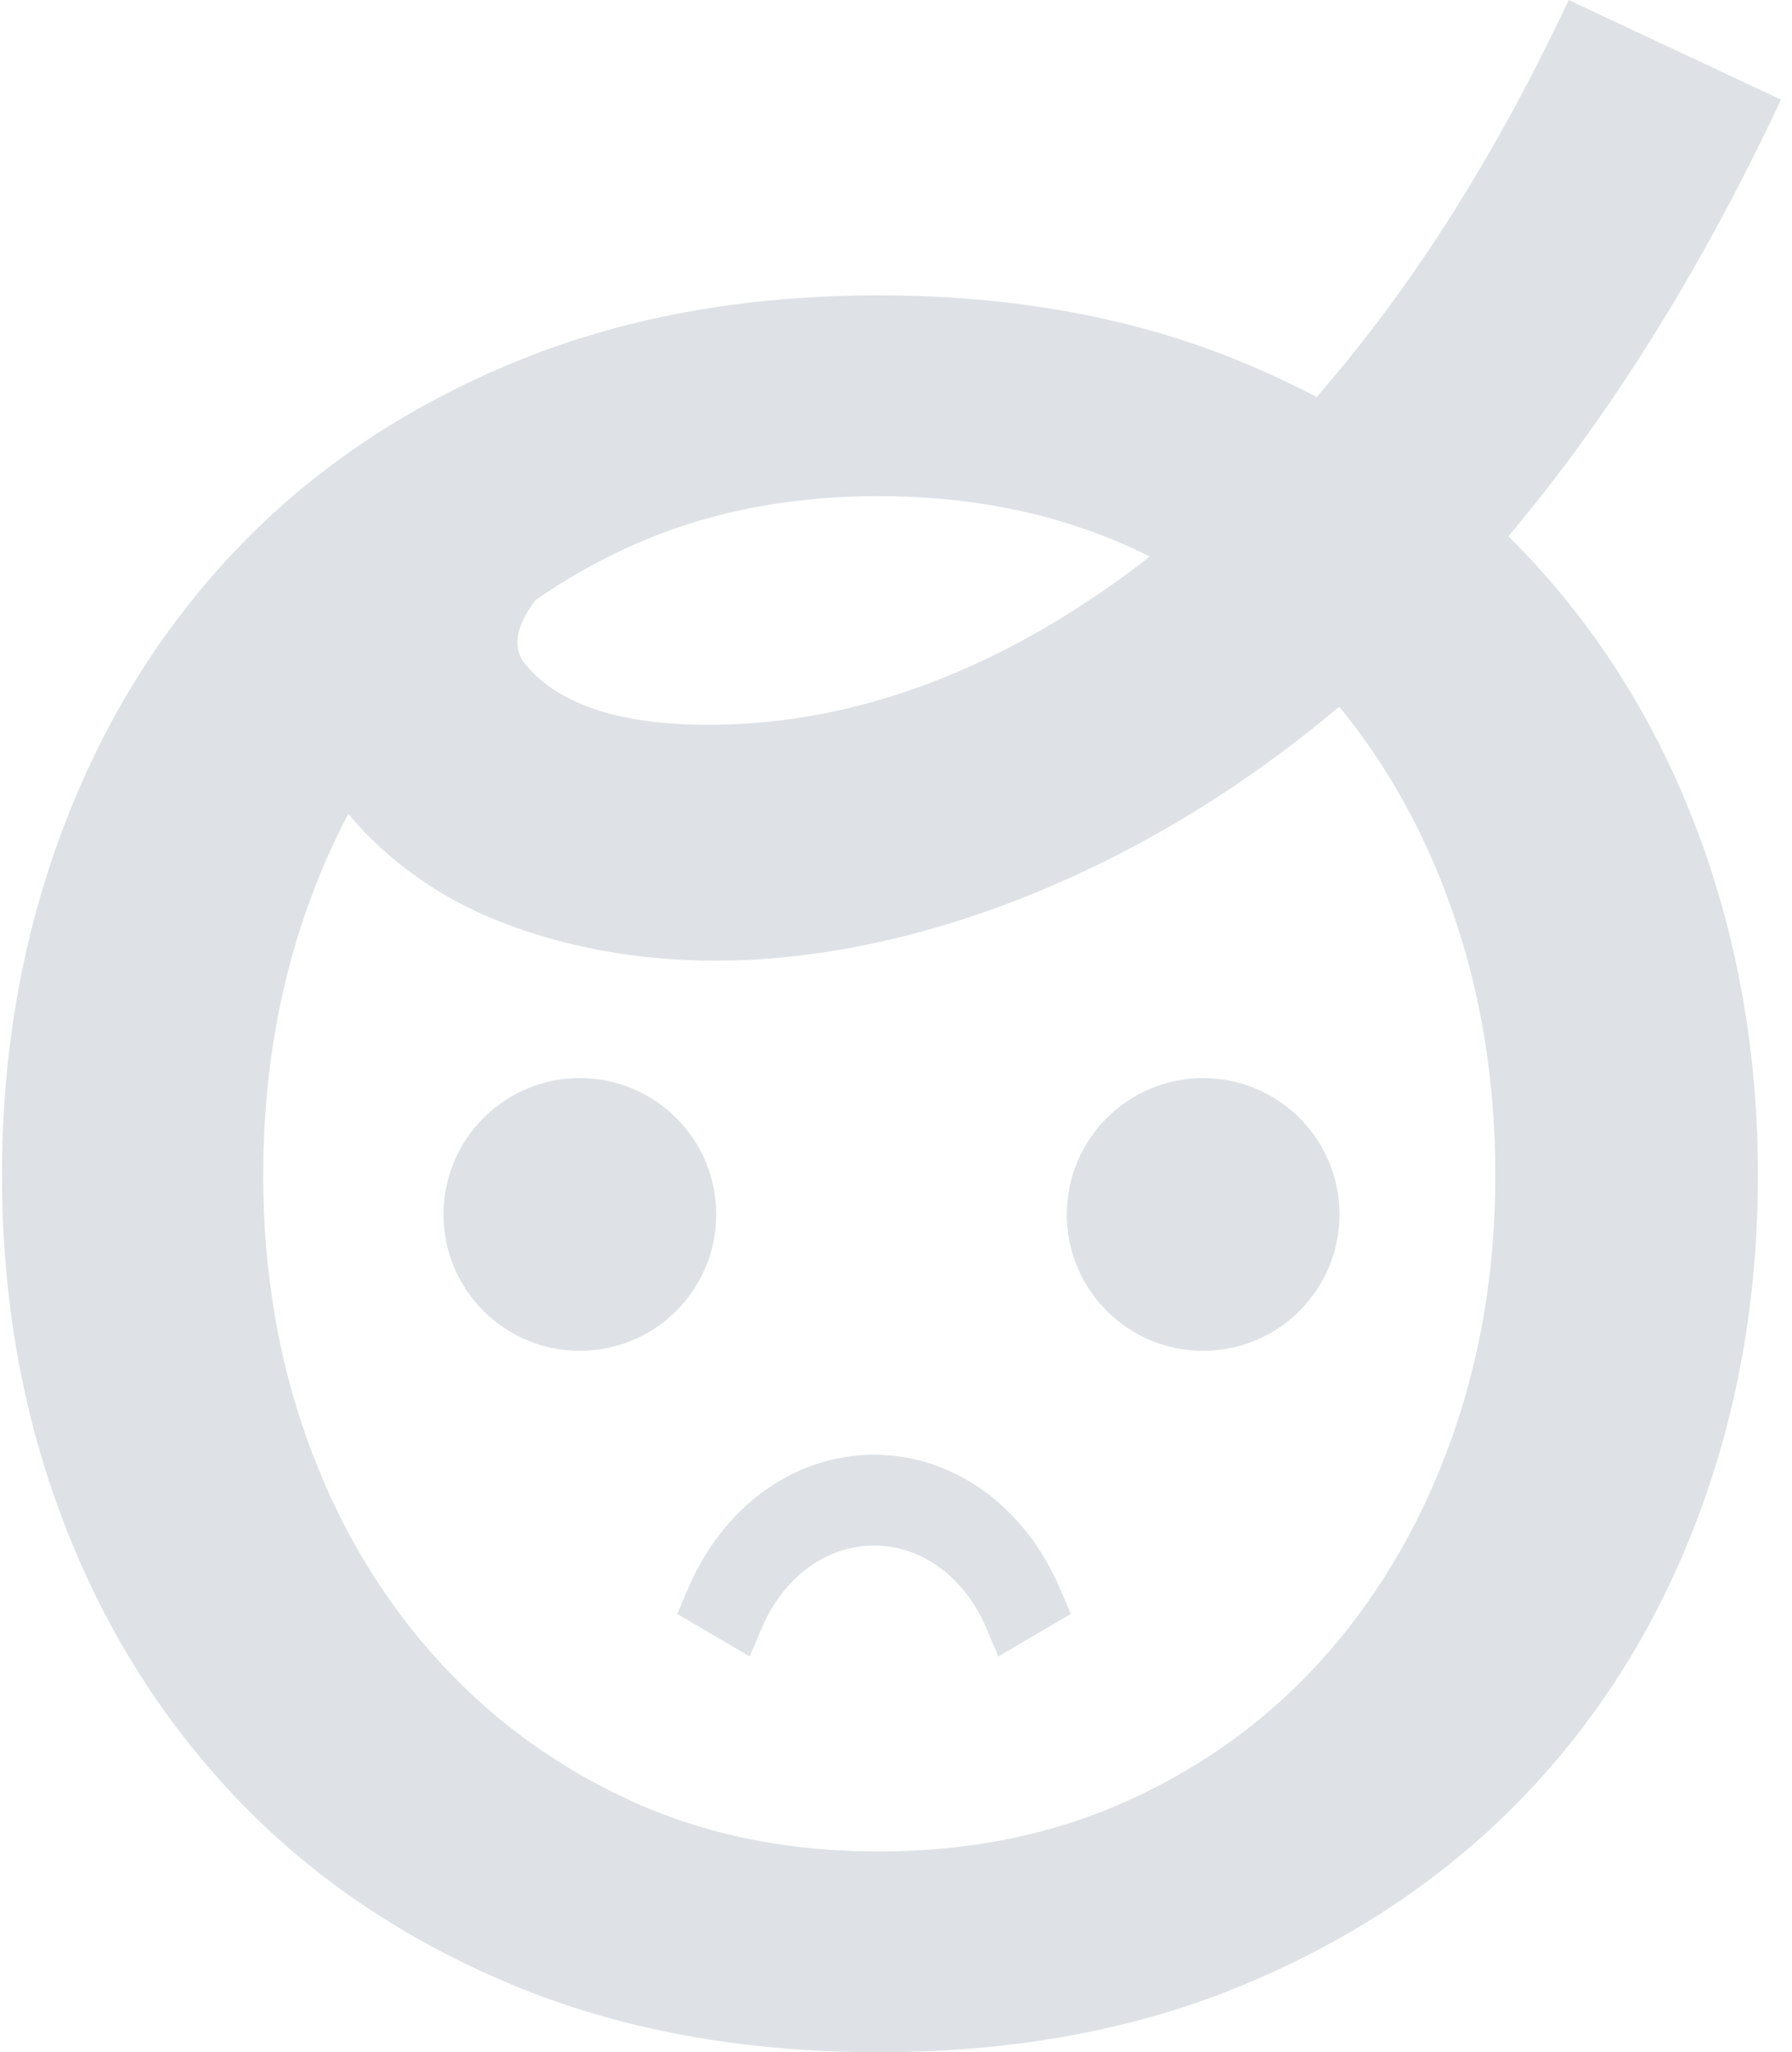 <svg width="138" height="158" viewBox="0 0 138 158" fill="none" xmlns="http://www.w3.org/2000/svg">
<path d="M101.398 30.562C104.839 26.605 108.005 22.375 110.834 18.033C114.59 12.275 117.88 6.219 120.802 0C126.254 2.559 131.702 5.118 137.154 7.672C131.544 19.637 124.65 31.202 116.162 41.292C116.552 41.677 116.937 42.062 117.311 42.458C123.143 48.557 127.615 55.741 130.721 63.998C133.826 72.261 135.376 81.087 135.376 90.483C135.376 99.879 133.826 108.689 130.721 116.909C127.615 125.133 123.143 132.274 117.311 138.335C111.479 144.397 104.373 149.19 96.004 152.714C87.636 156.238 78.183 158 67.652 158C57.12 158 47.695 156.26 39.358 152.773C31.028 149.287 23.965 144.494 18.166 138.395C12.371 132.296 7.916 125.15 4.816 116.968C1.71 108.782 0.154 99.955 0.154 90.483C0.154 81.011 1.71 72.141 4.816 63.884C7.916 55.627 12.371 48.443 18.166 42.344C23.965 36.244 31.044 31.451 39.418 27.965C47.787 24.479 57.202 22.739 67.652 22.739C78.183 22.739 87.636 24.501 96.004 28.025C97.864 28.806 99.663 29.651 101.398 30.562ZM103.132 54.407C96.812 59.737 89.804 64.269 82.037 67.745C68.275 73.898 52.237 76.501 38.106 70.797C33.776 69.051 29.786 66.226 26.827 62.664C25.597 64.979 24.529 67.435 23.618 70.022C21.385 76.387 20.269 83.207 20.269 90.483C20.269 97.683 21.385 104.428 23.618 110.717C25.857 117.006 29.055 122.52 33.223 127.253C37.391 131.992 42.367 135.722 48.166 138.449C53.96 141.176 60.454 142.543 67.652 142.543C74.85 142.543 81.386 141.176 87.256 138.449C93.126 135.722 98.124 131.992 102.254 127.253C106.384 122.52 109.566 117.006 111.799 110.717C114.037 104.428 115.154 97.683 115.154 90.483C115.154 83.207 114.037 76.387 111.799 70.022C109.728 64.117 106.834 58.913 103.132 54.407ZM88.546 42.848C88.118 42.636 87.69 42.43 87.256 42.23C81.386 39.541 74.85 38.196 67.652 38.196C60.454 38.196 53.96 39.541 48.166 42.23C45.711 43.368 43.407 44.691 41.245 46.199C39.976 47.858 39.261 49.669 40.459 51.138C43.879 55.34 50.882 56.072 57.164 55.724C68.508 55.09 79.159 50.167 88.546 42.848Z" fill="#DEE2E6"/>
<path fill-rule="evenodd" clip-rule="evenodd" d="M52.557 123.312L52.154 124.256L53.04 124.776L56.589 126.859L57.733 127.53L58.253 126.311L58.672 125.328C60.337 121.42 63.645 118.992 67.308 118.992C70.971 118.992 74.28 121.42 75.944 125.327L76.363 126.31L76.883 127.531L78.027 126.859L81.576 124.776L82.461 124.256L82.059 123.312L81.64 122.329C78.928 115.958 73.436 112 67.308 112C61.181 112 55.689 115.958 52.976 122.33L52.557 123.312Z" fill="#DEE2E6"/>
<path fill-rule="evenodd" clip-rule="evenodd" d="M44.655 83C38.855 83 34.154 87.702 34.154 93.5C34.154 99.299 38.855 104 44.655 104C50.453 104 55.154 99.299 55.154 93.5C55.154 87.702 50.453 83 44.655 83Z" fill="#DEE2E6"/>
<path fill-rule="evenodd" clip-rule="evenodd" d="M92.655 83C86.855 83 82.154 87.702 82.154 93.5C82.154 99.299 86.855 104 92.655 104C98.453 104 103.154 99.299 103.154 93.5C103.154 87.702 98.453 83 92.655 83Z" fill="#DEE2E6"/>
</svg>
